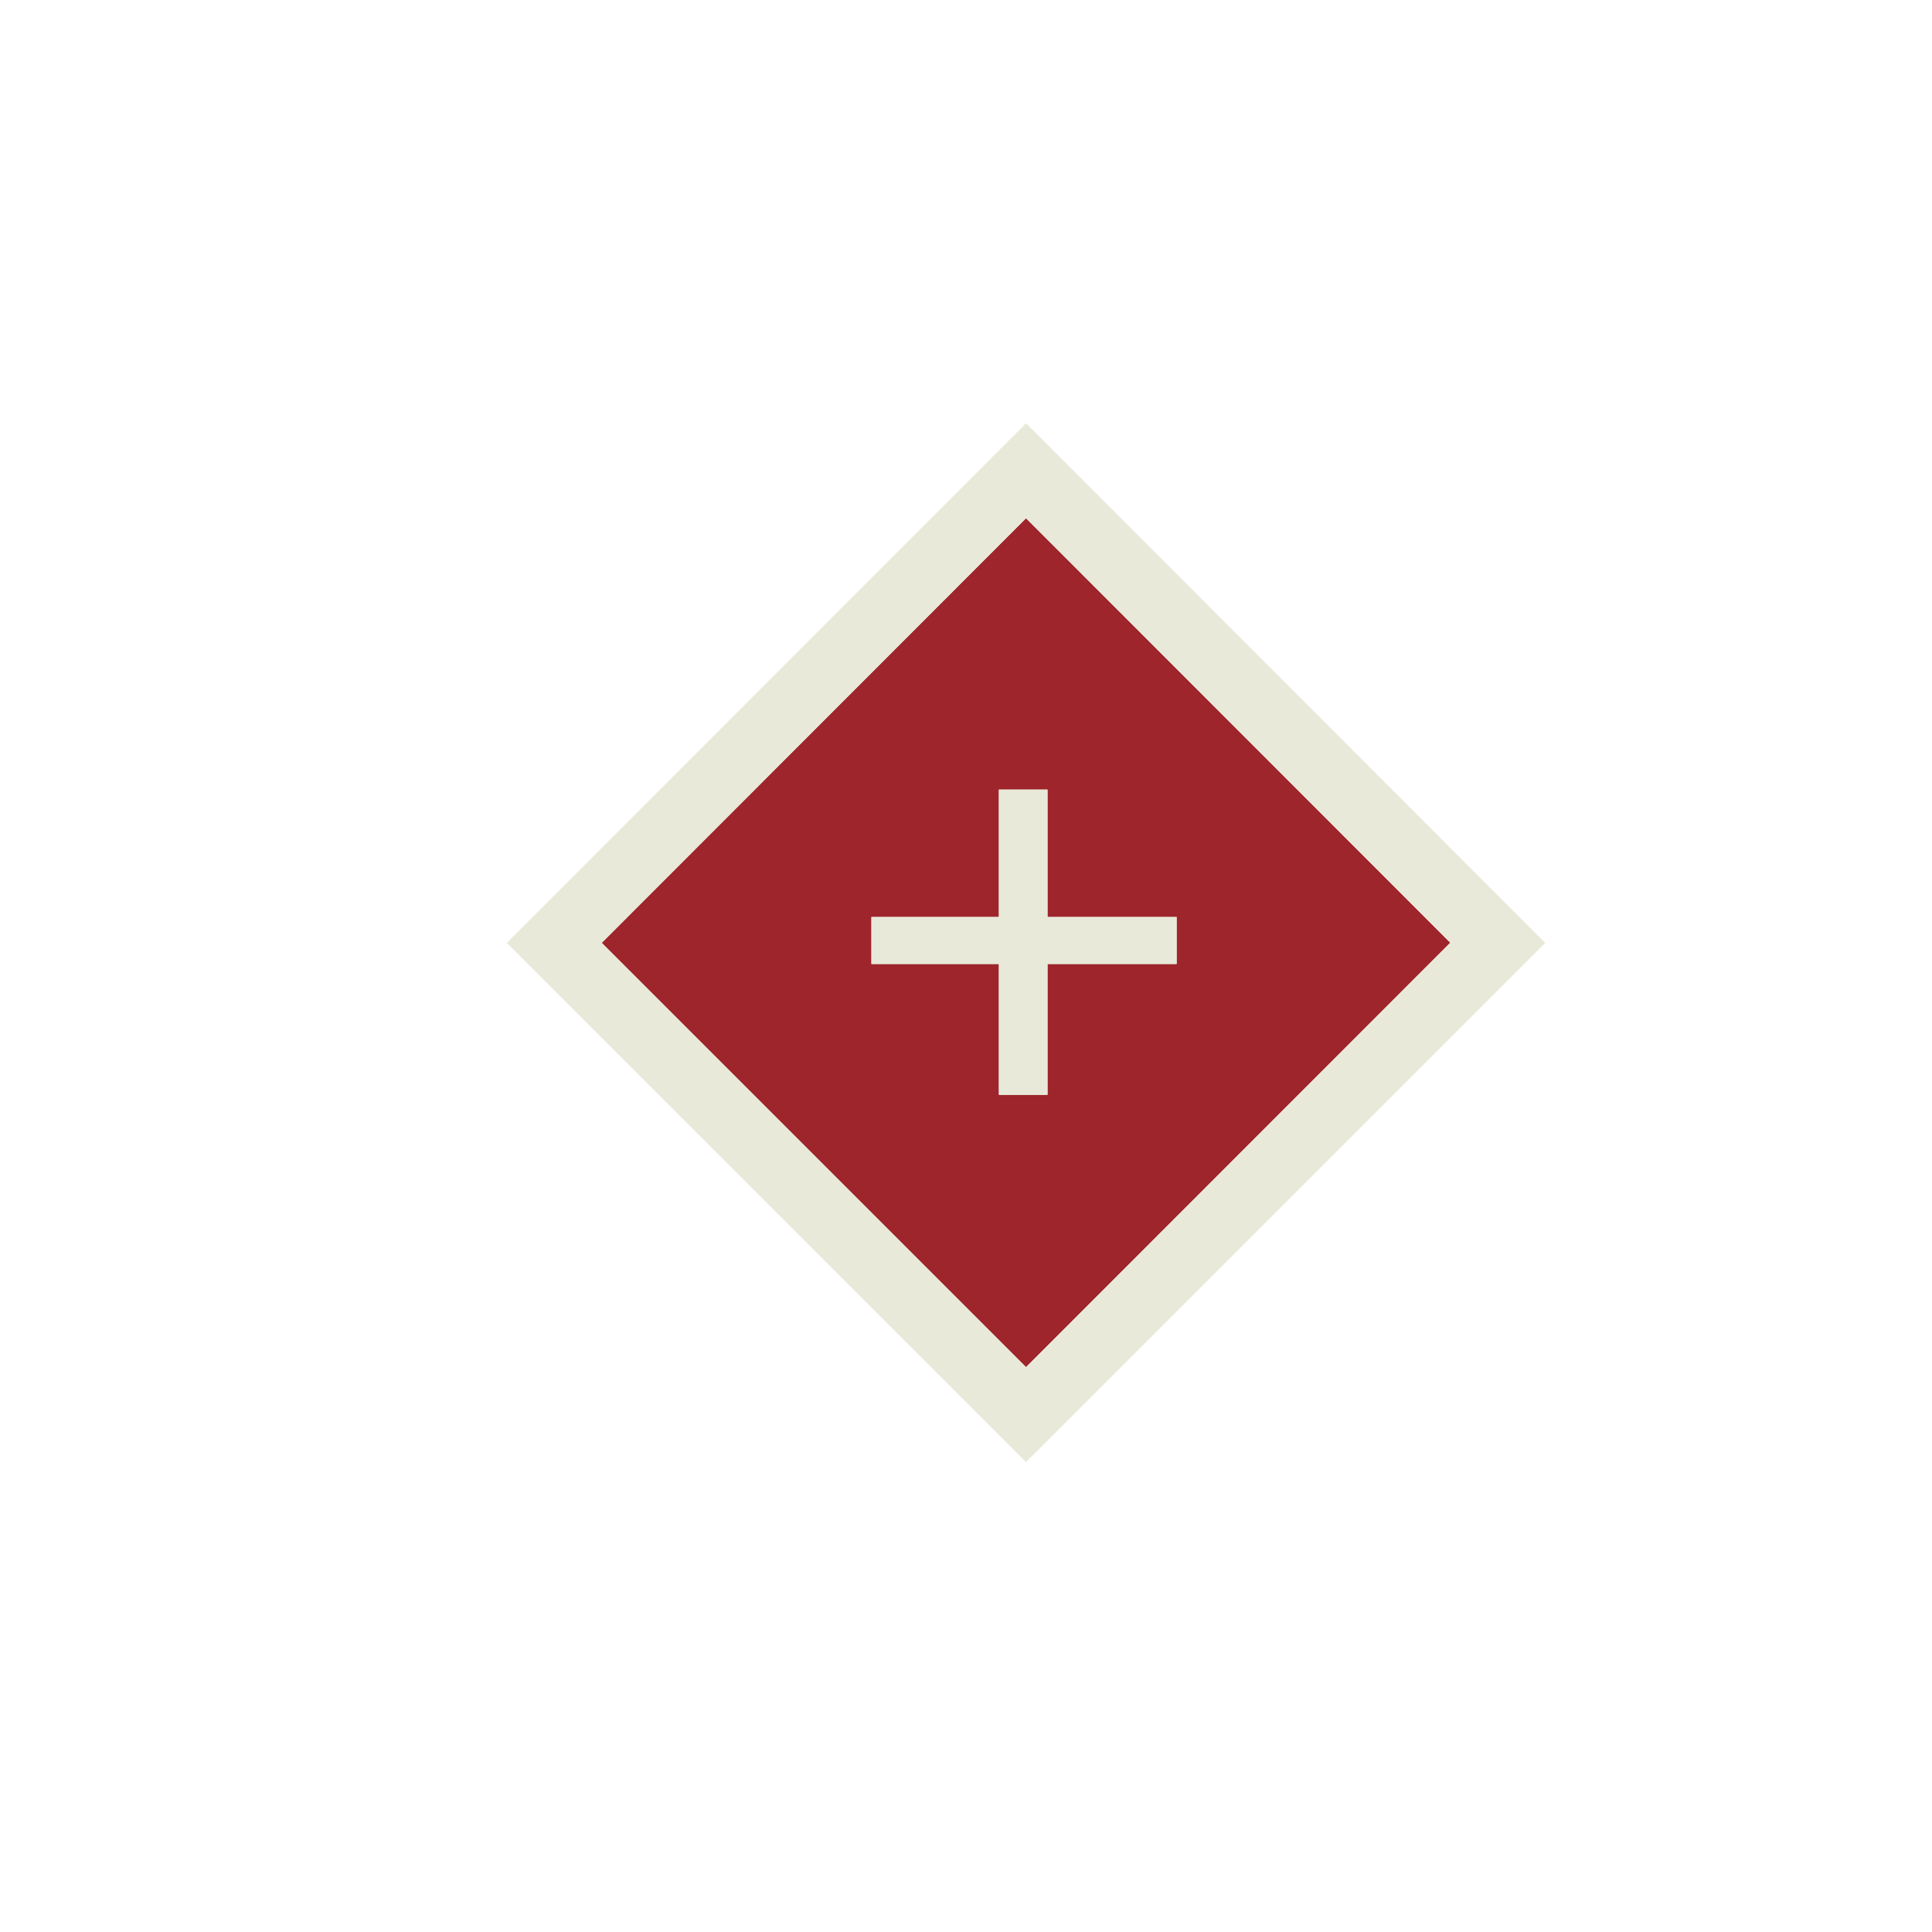 <svg xmlns="http://www.w3.org/2000/svg" viewBox="0 0 576 576" enable-background="new 0 0 576 576"><path fill="#9D252B" d="M305.9 154.5L179.4 281.1l126.5 126.5 126.5-126.5-126.5-126.6zm6.4 132.9v39h-14.5v-39h-38v-14h38v-38h14.5v38h38.5v14h-38.5z"/><path fill="#E9E9D9" d="M305.9 126.2L151.1 281.1l154.8 154.8 154.8-154.8-154.8-154.9zm0 28.3L432.4 281 305.9 407.6 179.4 281.1l126.5-126.6zM350.8 273.4v14h-38.5v39h-14.5v-39h-38v-14h38v-38h14.5v38z"/></svg>
